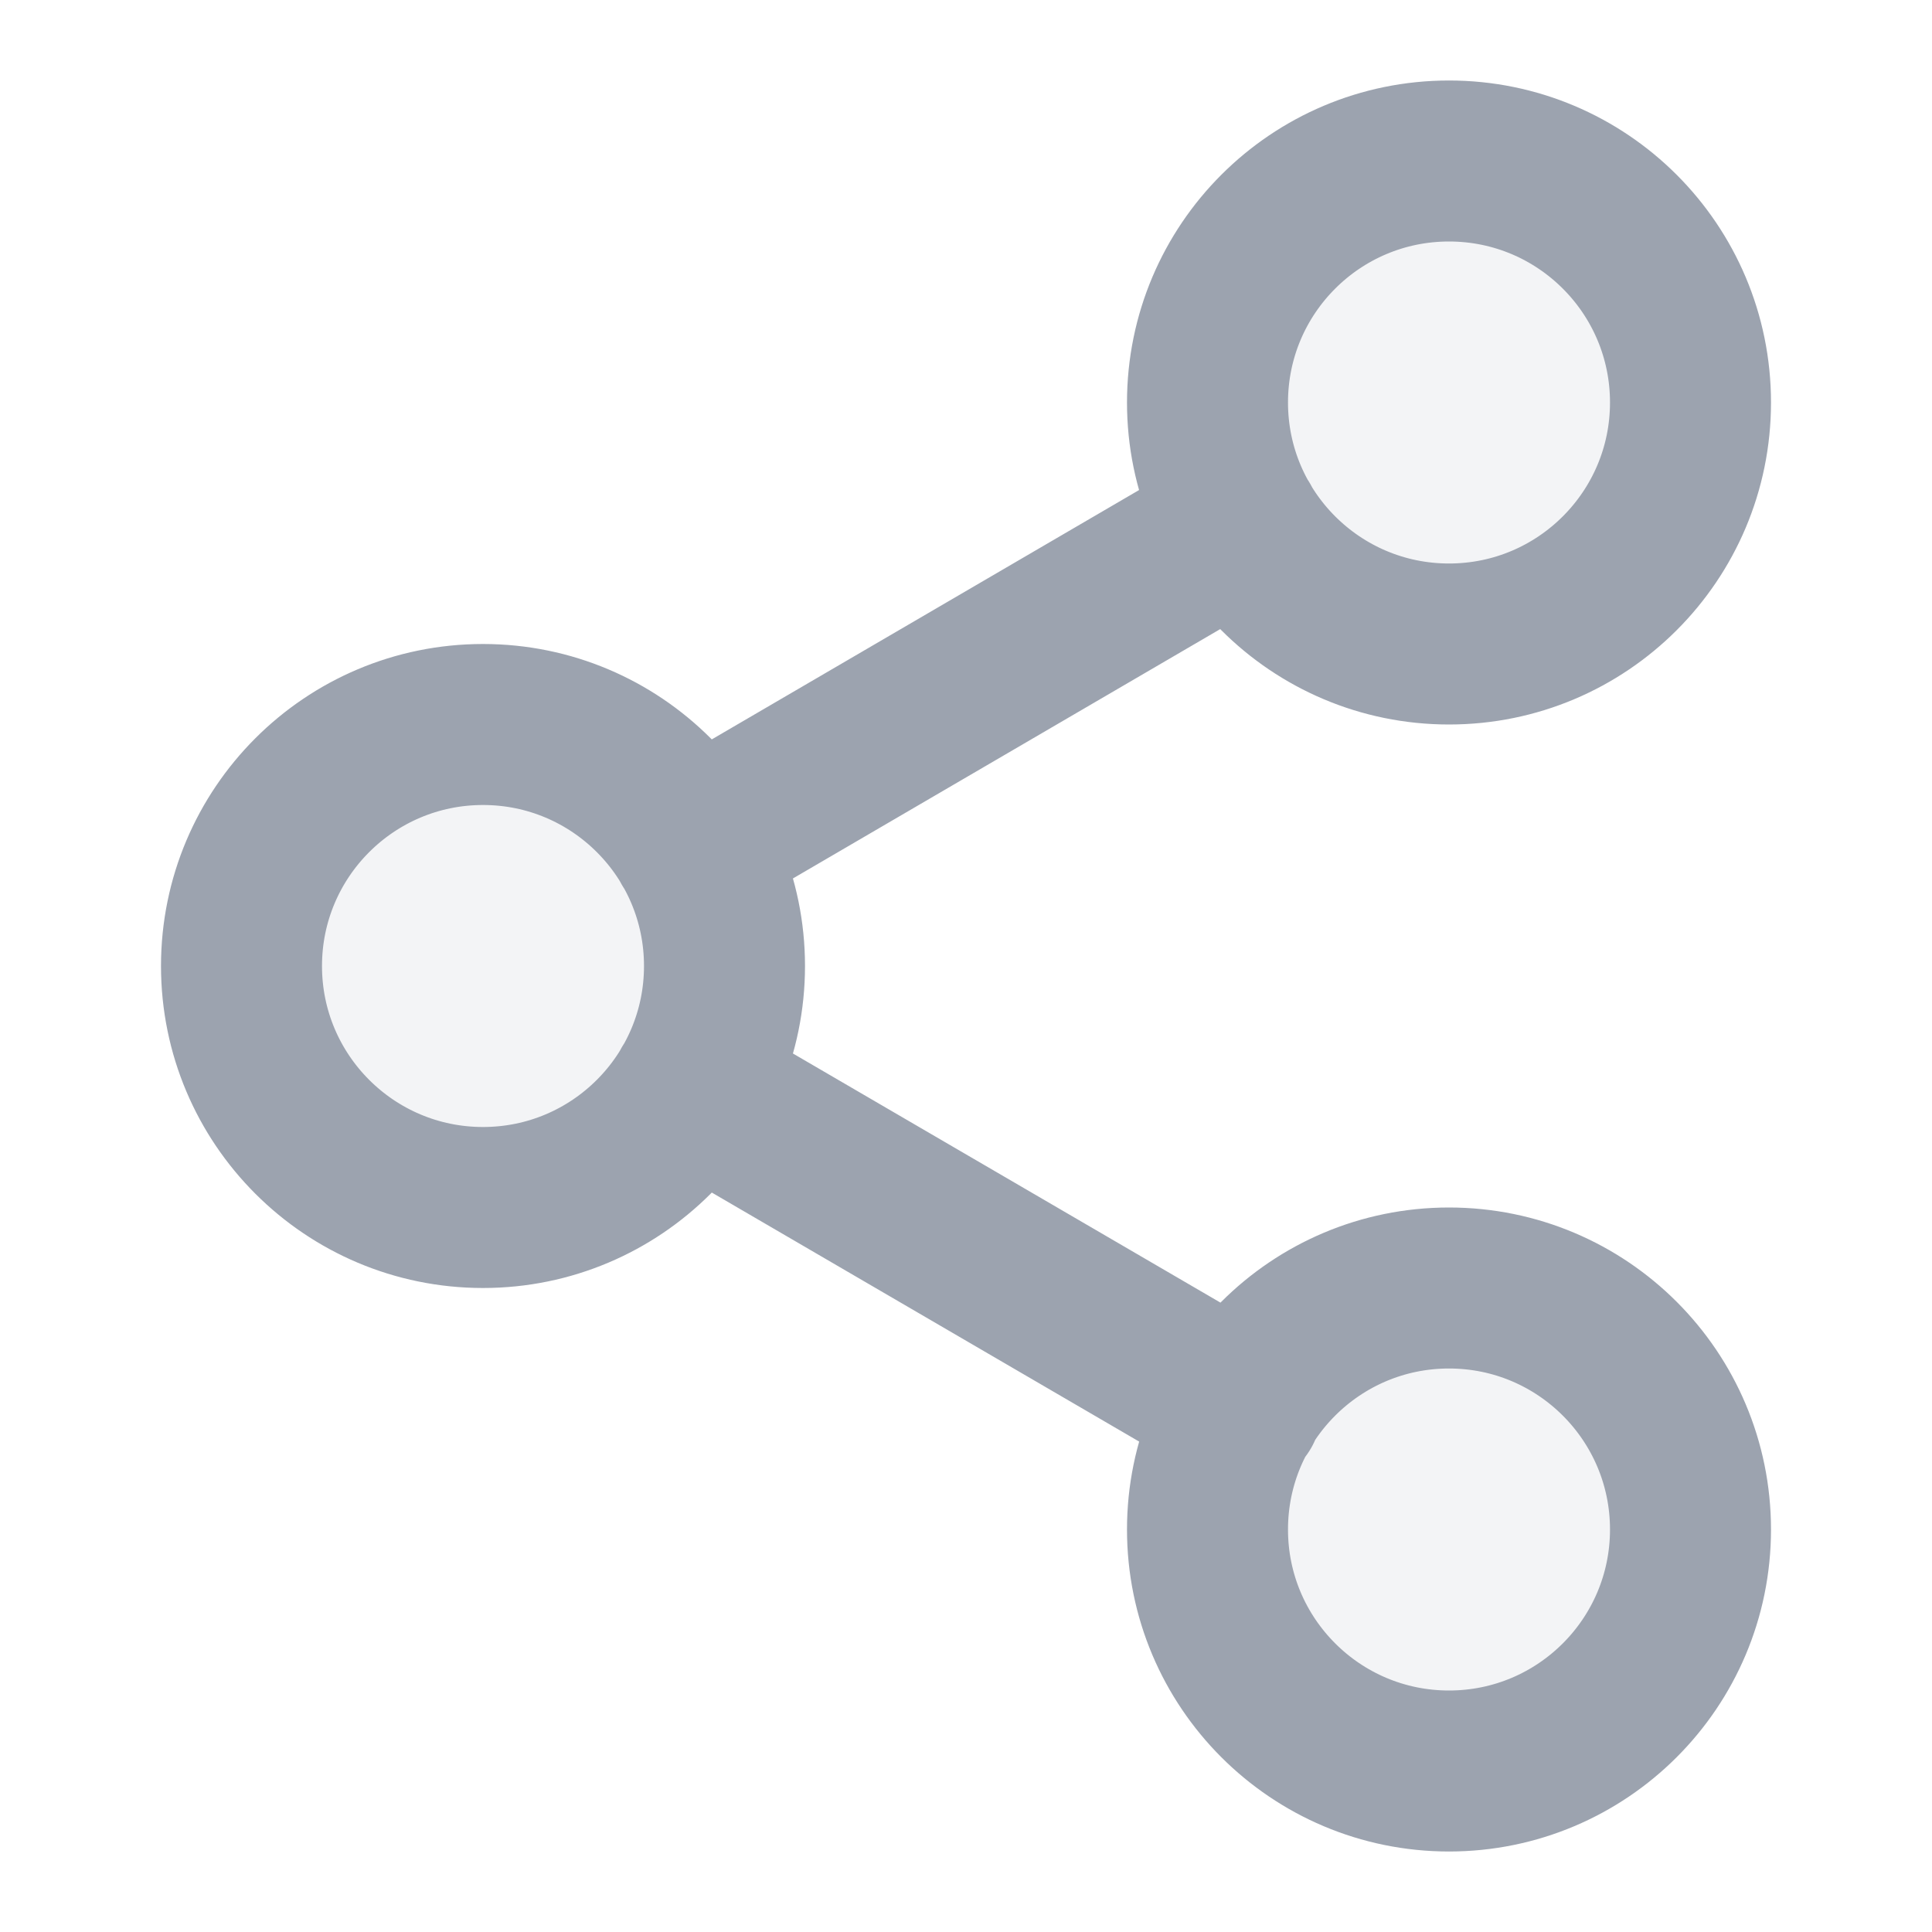 <svg xmlns="http://www.w3.org/2000/svg" width="24" height="24" fill="none"><path fill="#9ca3af" d="M18 8c1.657 0 3-1.343 3-3 0-1.657-1.343-3-3-3s-3 1.343-3 3c0 1.657 1.343 3 3 3ZM6 15c1.657 0 3-1.343 3-3S7.657 9 6 9s-3 1.343-3 3 1.343 3 3 3Zm12 7c1.657 0 3-1.343 3-3s-1.343-3-3-3-3 1.343-3 3 1.343 3 3 3Z" opacity="0.12"></path><path stroke="#9ca3af" stroke-linecap="round" stroke-linejoin="round" stroke-width="2" d="m8.59 13.51 6.83 3.98m-.01-10.98-6.82 3.98M21 5c0 1.657-1.343 3-3 3s-3-1.343-3-3c0-1.657 1.343-3 3-3s3 1.343 3 3ZM9 12c0 1.657-1.343 3-3 3s-3-1.343-3-3 1.343-3 3-3 3 1.343 3 3Zm12 7c0 1.657-1.343 3-3 3s-3-1.343-3-3 1.343-3 3-3 3 1.343 3 3Z"></path></svg>
